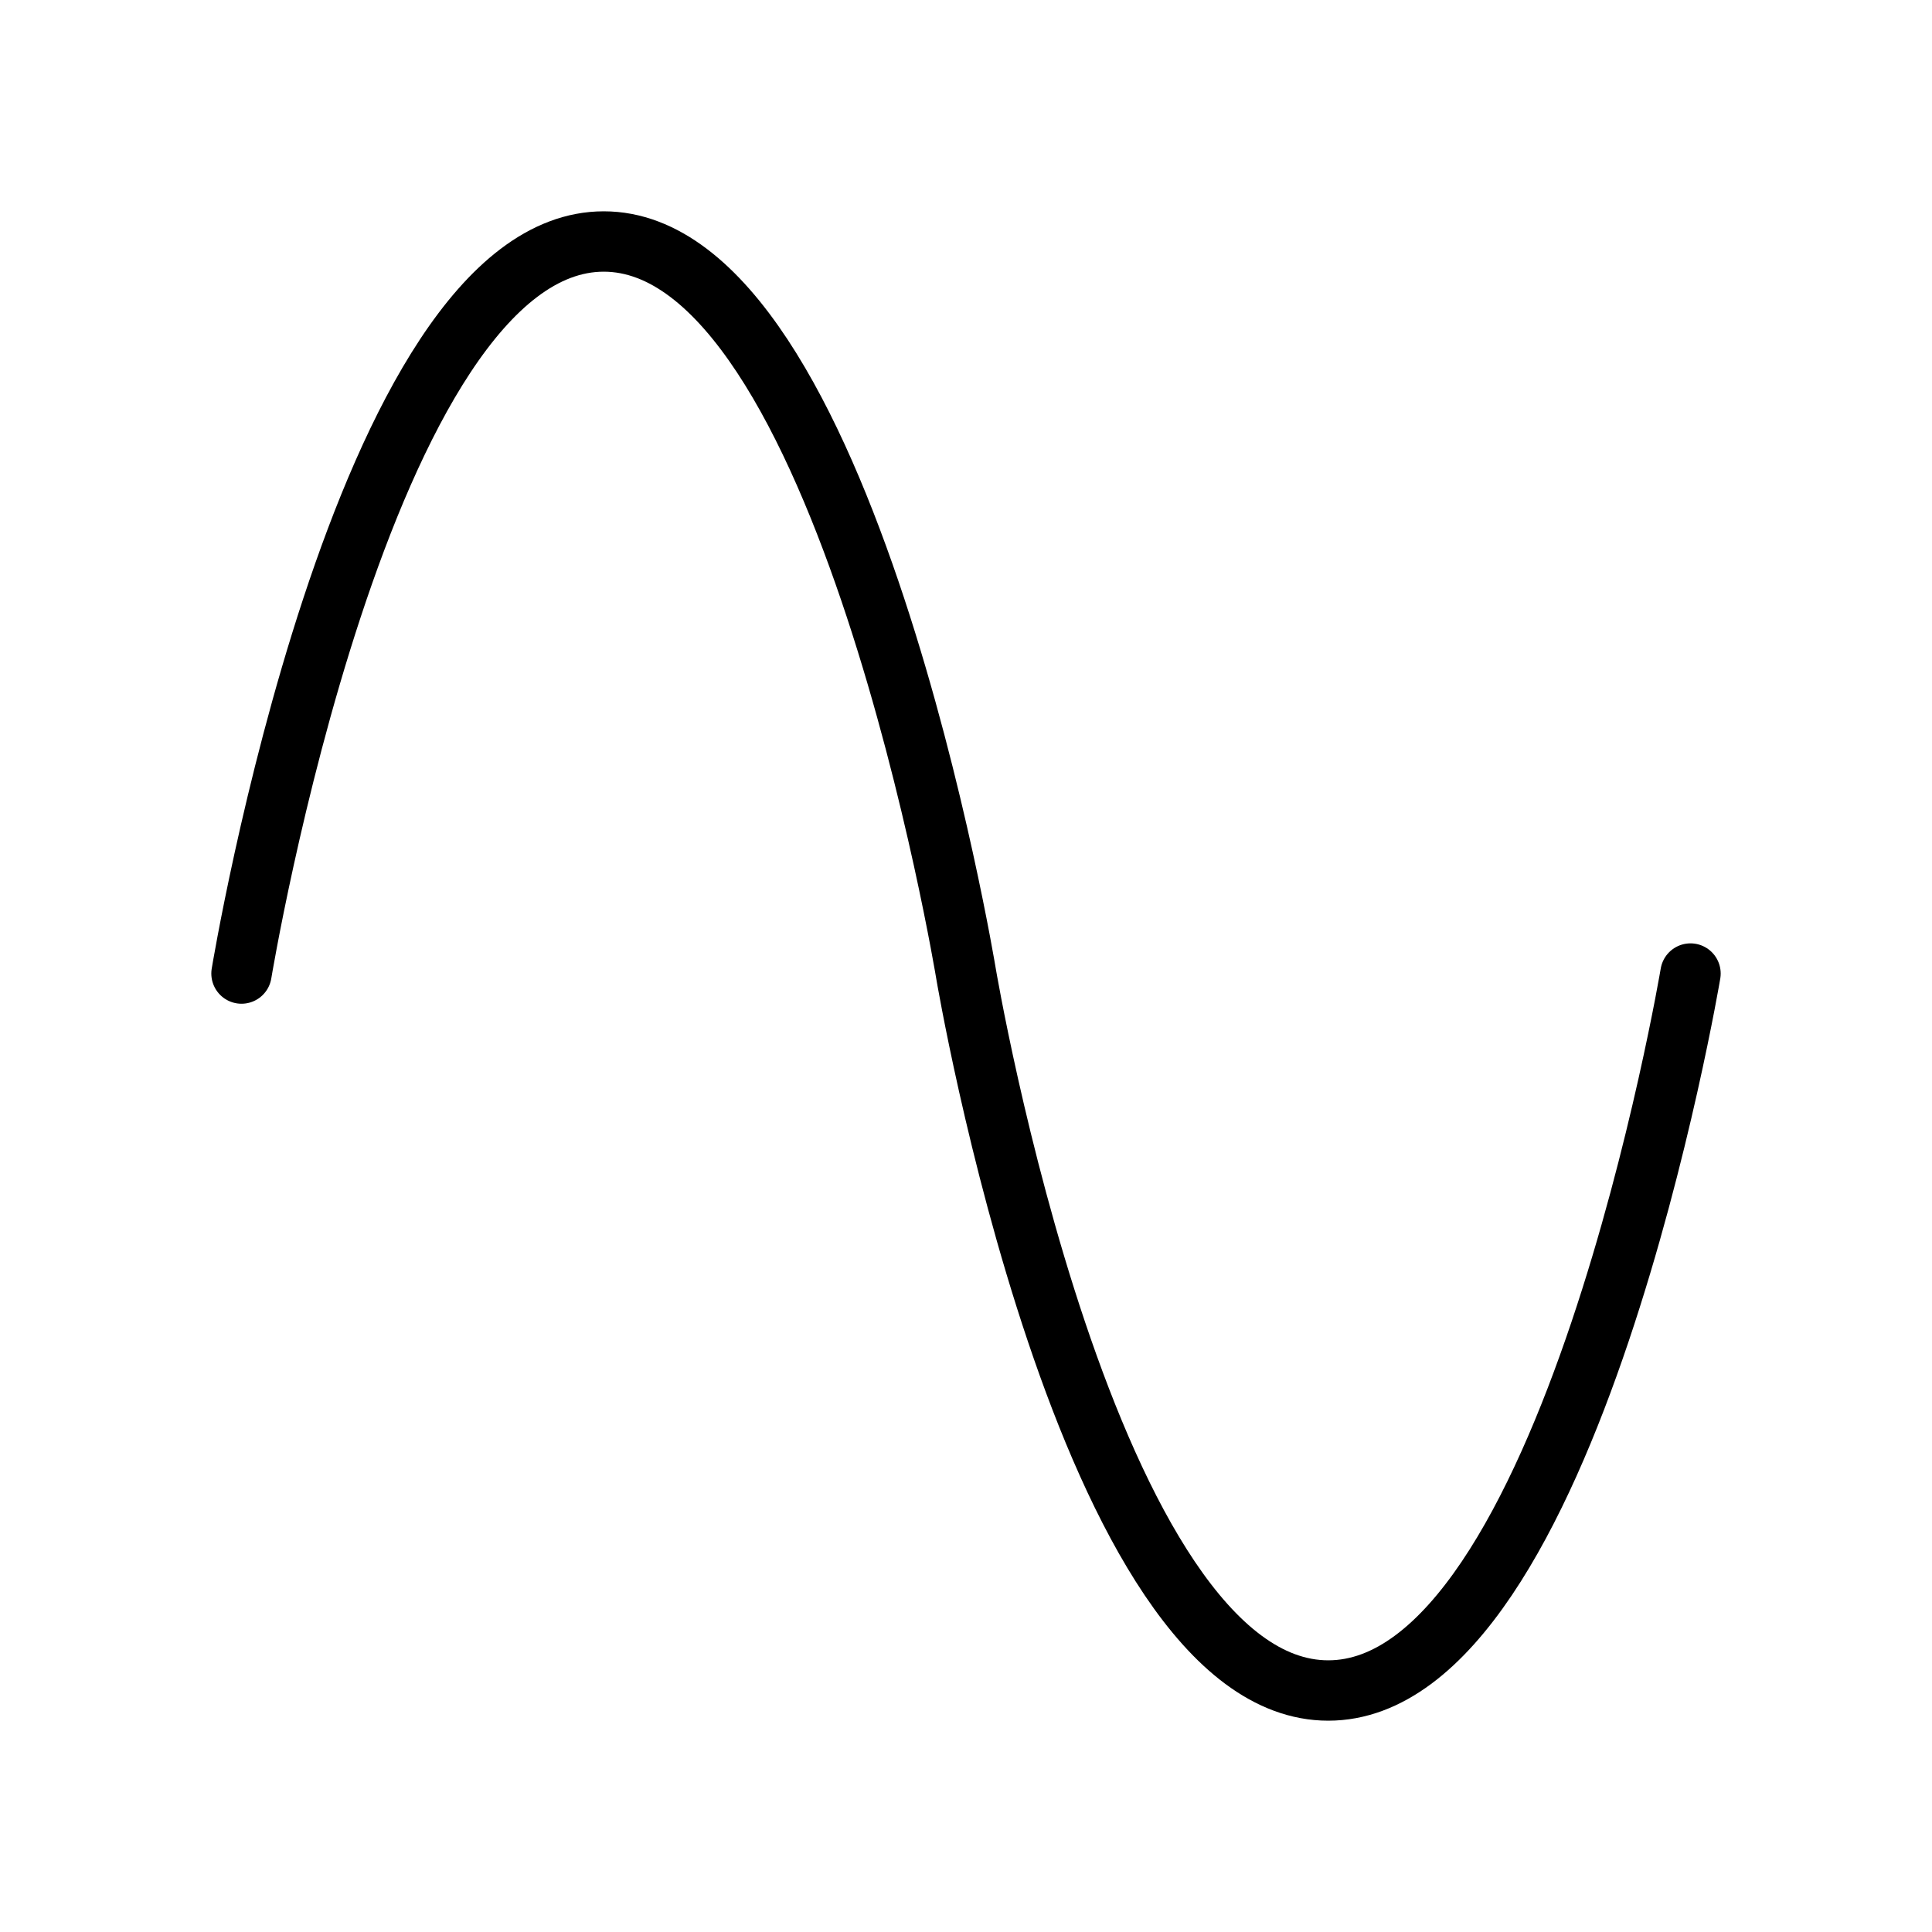 <svg width="128" height="128" viewBox="0 0 128 128" fill="none" xmlns="http://www.w3.org/2000/svg">
<rect width="128" height="128" fill="white"/>
<path d="M16 64.5C16 64.5 24 16 40 16C56 16 64 64.5 64 64.5C64 64.5 72 112 88 112C104 112 112 64.5 112 64.5" stroke="black" stroke-width="4" stroke-linecap="round"/>
</svg>
